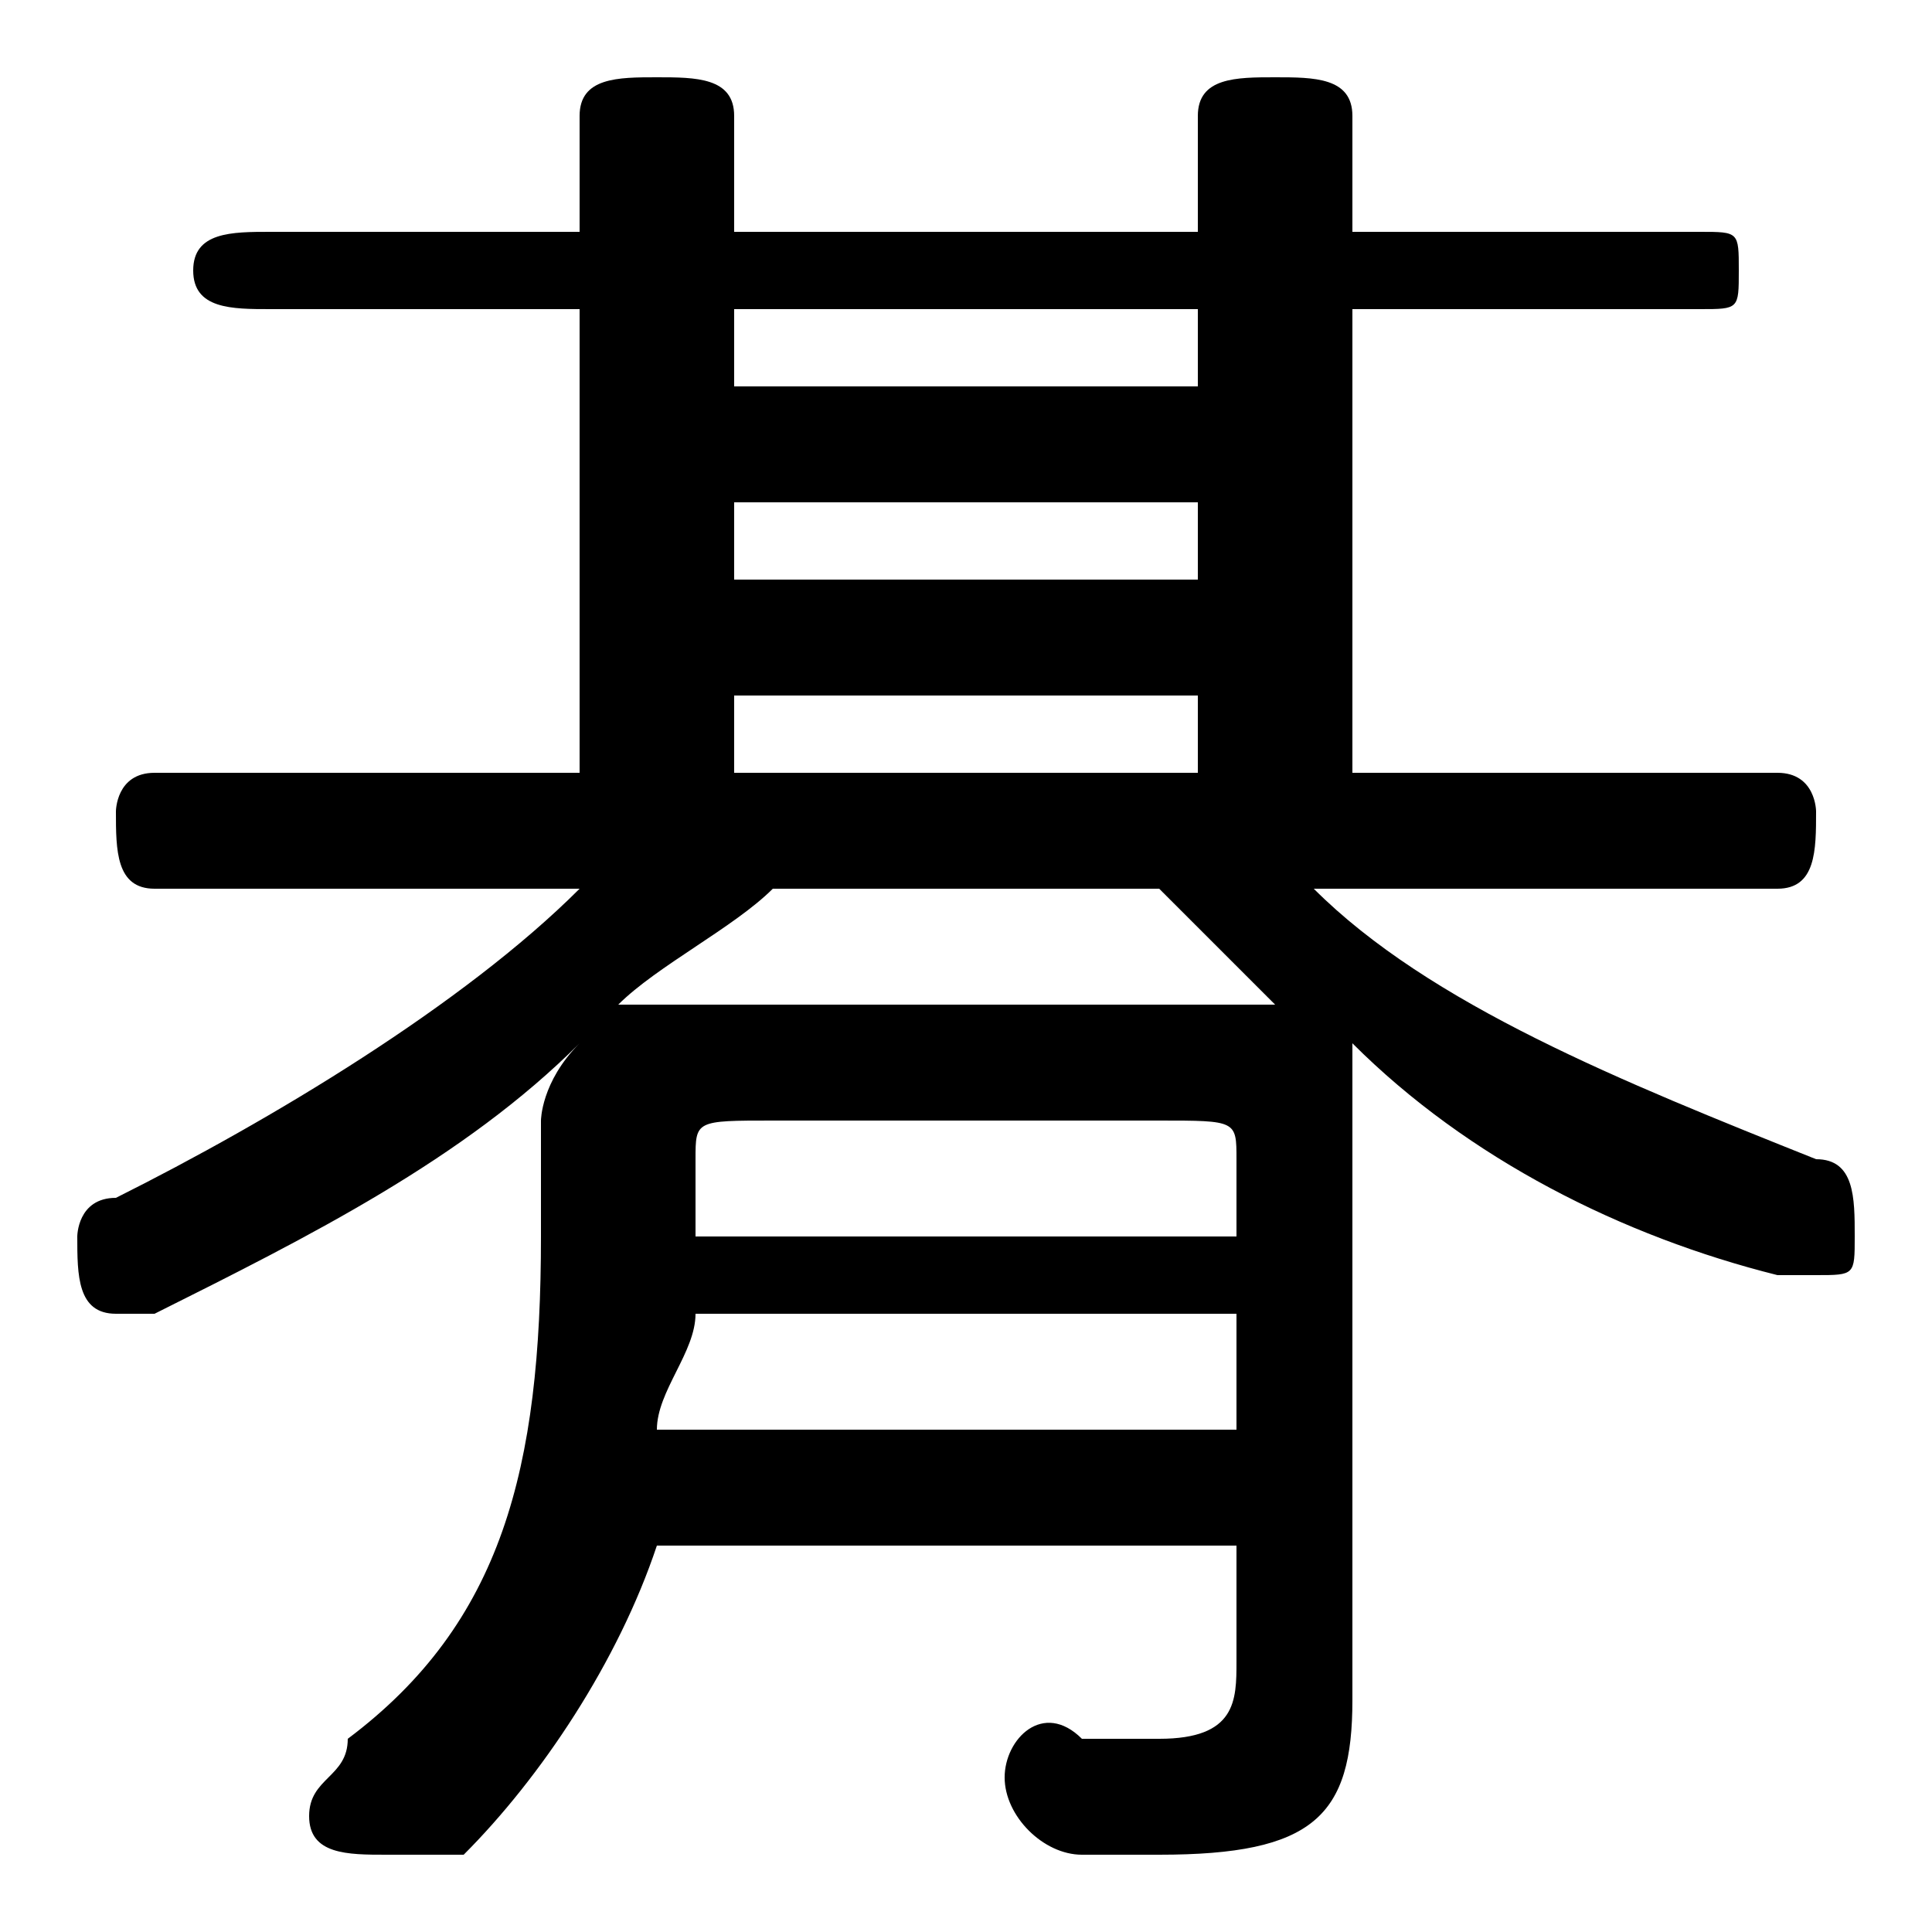 <svg xmlns="http://www.w3.org/2000/svg" viewBox="0 -44.0 50.0 50.0">
    <rect x="0" y="-44.0" width="50.0" height="50.0" fill="#808080" stroke="none"/>
    <g transform="scale(1, -1)">
        <!-- ボディの枠 -->
        <rect x="0" y="-6.0" width="50.0" height="50.0"
            stroke="white" fill="white"/>
        <!-- グリフ座標系の原点 -->
        <circle cx="0" cy="0" r="5" fill="white"/>
        <!-- グリフのアウトライン -->
        <g style="fill:black;stroke:#000000;stroke-width:0;stroke-linecap:round;stroke-linejoin:round;">
        <path d="M 15.0 21.0 C 12.0 18.0 7.0 15.0 3.0 13.0 C 2.0 13.0 2.0 12.0 2.0 12.0 C 2.0 11.0 2.0 10.0 3.0 10.0 C 4.0 10.0 4.0 10.0 4.0 10.0 C 8.0 12.0 12.0 14.0 15.0 17.0 C 14.0 16.0 14.0 15.0 14.0 15.0 L 14.0 12.0 C 14.0 6.0 13.0 2.0 9.0 -1.0 C 9.0 -2.0 8.0 -2.0 8.0 -3.0 C 8.0 -4.0 9.0 -4.0 10.0 -4.0 C 11.0 -4.0 11.0 -4.0 12.0 -4.0 C 14.0 -2.0 16.0 1.0 17.0 4.0 L 32.0 4.0 L 32.0 1.0 C 32.0 -0.0 32.0 -1.0 30.0 -1.0 C 30.0 -1.0 29.0 -1.0 28.0 -1.0 C 27.0 -0.0 26.0 -1.0 26.0 -2.0 C 26.0 -3.0 27.0 -4.0 28.0 -4.0 C 29.0 -4.0 30.0 -4.0 30.0 -4.0 C 34.0 -4.0 35.0 -3.0 35.0 0.0 L 35.0 15.0 C 35.0 15.0 35.0 16.0 35.0 17.0 C 38.0 14.0 42.0 12.0 46.0 11.0 C 46.0 11.0 46.0 11.0 47.0 11.0 C 48.0 11.0 48.0 11.0 48.0 12.0 C 48.0 13.0 48.0 14.0 47.0 14.0 C 42.0 16.0 37.0 18.0 34.0 21.0 L 46.0 21.0 C 47.0 21.0 47.0 22.0 47.0 23.0 C 47.0 23.0 47.0 24.0 46.0 24.0 L 35.0 24.0 L 35.0 36.0 L 44.0 36.0 C 45.0 36.0 45.0 36.0 45.0 37.0 C 45.0 38.0 45.0 38.0 44.0 38.0 L 35.0 38.0 L 35.0 41.0 C 35.0 42.0 34.0 42.0 33.0 42.0 C 32.0 42.0 31.0 42.0 31.0 41.0 L 31.0 38.0 L 19.0 38.0 L 19.0 41.0 C 19.0 42.0 18.0 42.0 17.0 42.0 C 16.0 42.0 15.0 42.0 15.0 41.0 L 15.0 38.0 L 7.0 38.0 C 6.0 38.0 5.0 38.0 5.0 37.0 C 5.0 36.0 6.0 36.0 7.0 36.0 L 15.0 36.0 L 15.0 24.0 L 4.0 24.0 C 3.0 24.0 3.0 23.0 3.0 23.0 C 3.0 22.0 3.0 21.0 4.0 21.0 Z M 30.0 21.0 C 31.0 20.0 32.0 19.0 33.0 18.0 C 32.0 18.0 31.0 18.0 30.0 18.0 L 19.0 18.0 C 18.0 18.0 17.0 18.0 16.0 18.0 C 17.0 19.0 19.0 20.0 20.0 21.0 Z M 19.0 31.0 L 31.0 31.0 L 31.0 29.0 L 19.0 29.0 Z M 31.0 34.0 L 19.0 34.0 L 19.0 36.0 L 31.0 36.0 Z M 19.0 26.0 L 31.0 26.0 L 31.0 24.0 L 19.0 24.0 Z M 17.0 7.0 C 17.0 8.0 18.0 9.0 18.0 10.0 L 32.0 10.0 L 32.0 7.0 Z M 18.0 12.0 L 18.0 14.0 C 18.0 15.0 18.0 15.0 20.0 15.0 L 30.0 15.0 C 32.0 15.0 32.0 15.0 32.0 14.0 L 32.0 12.0 Z"/>
    </g>
    </g>
</svg>
